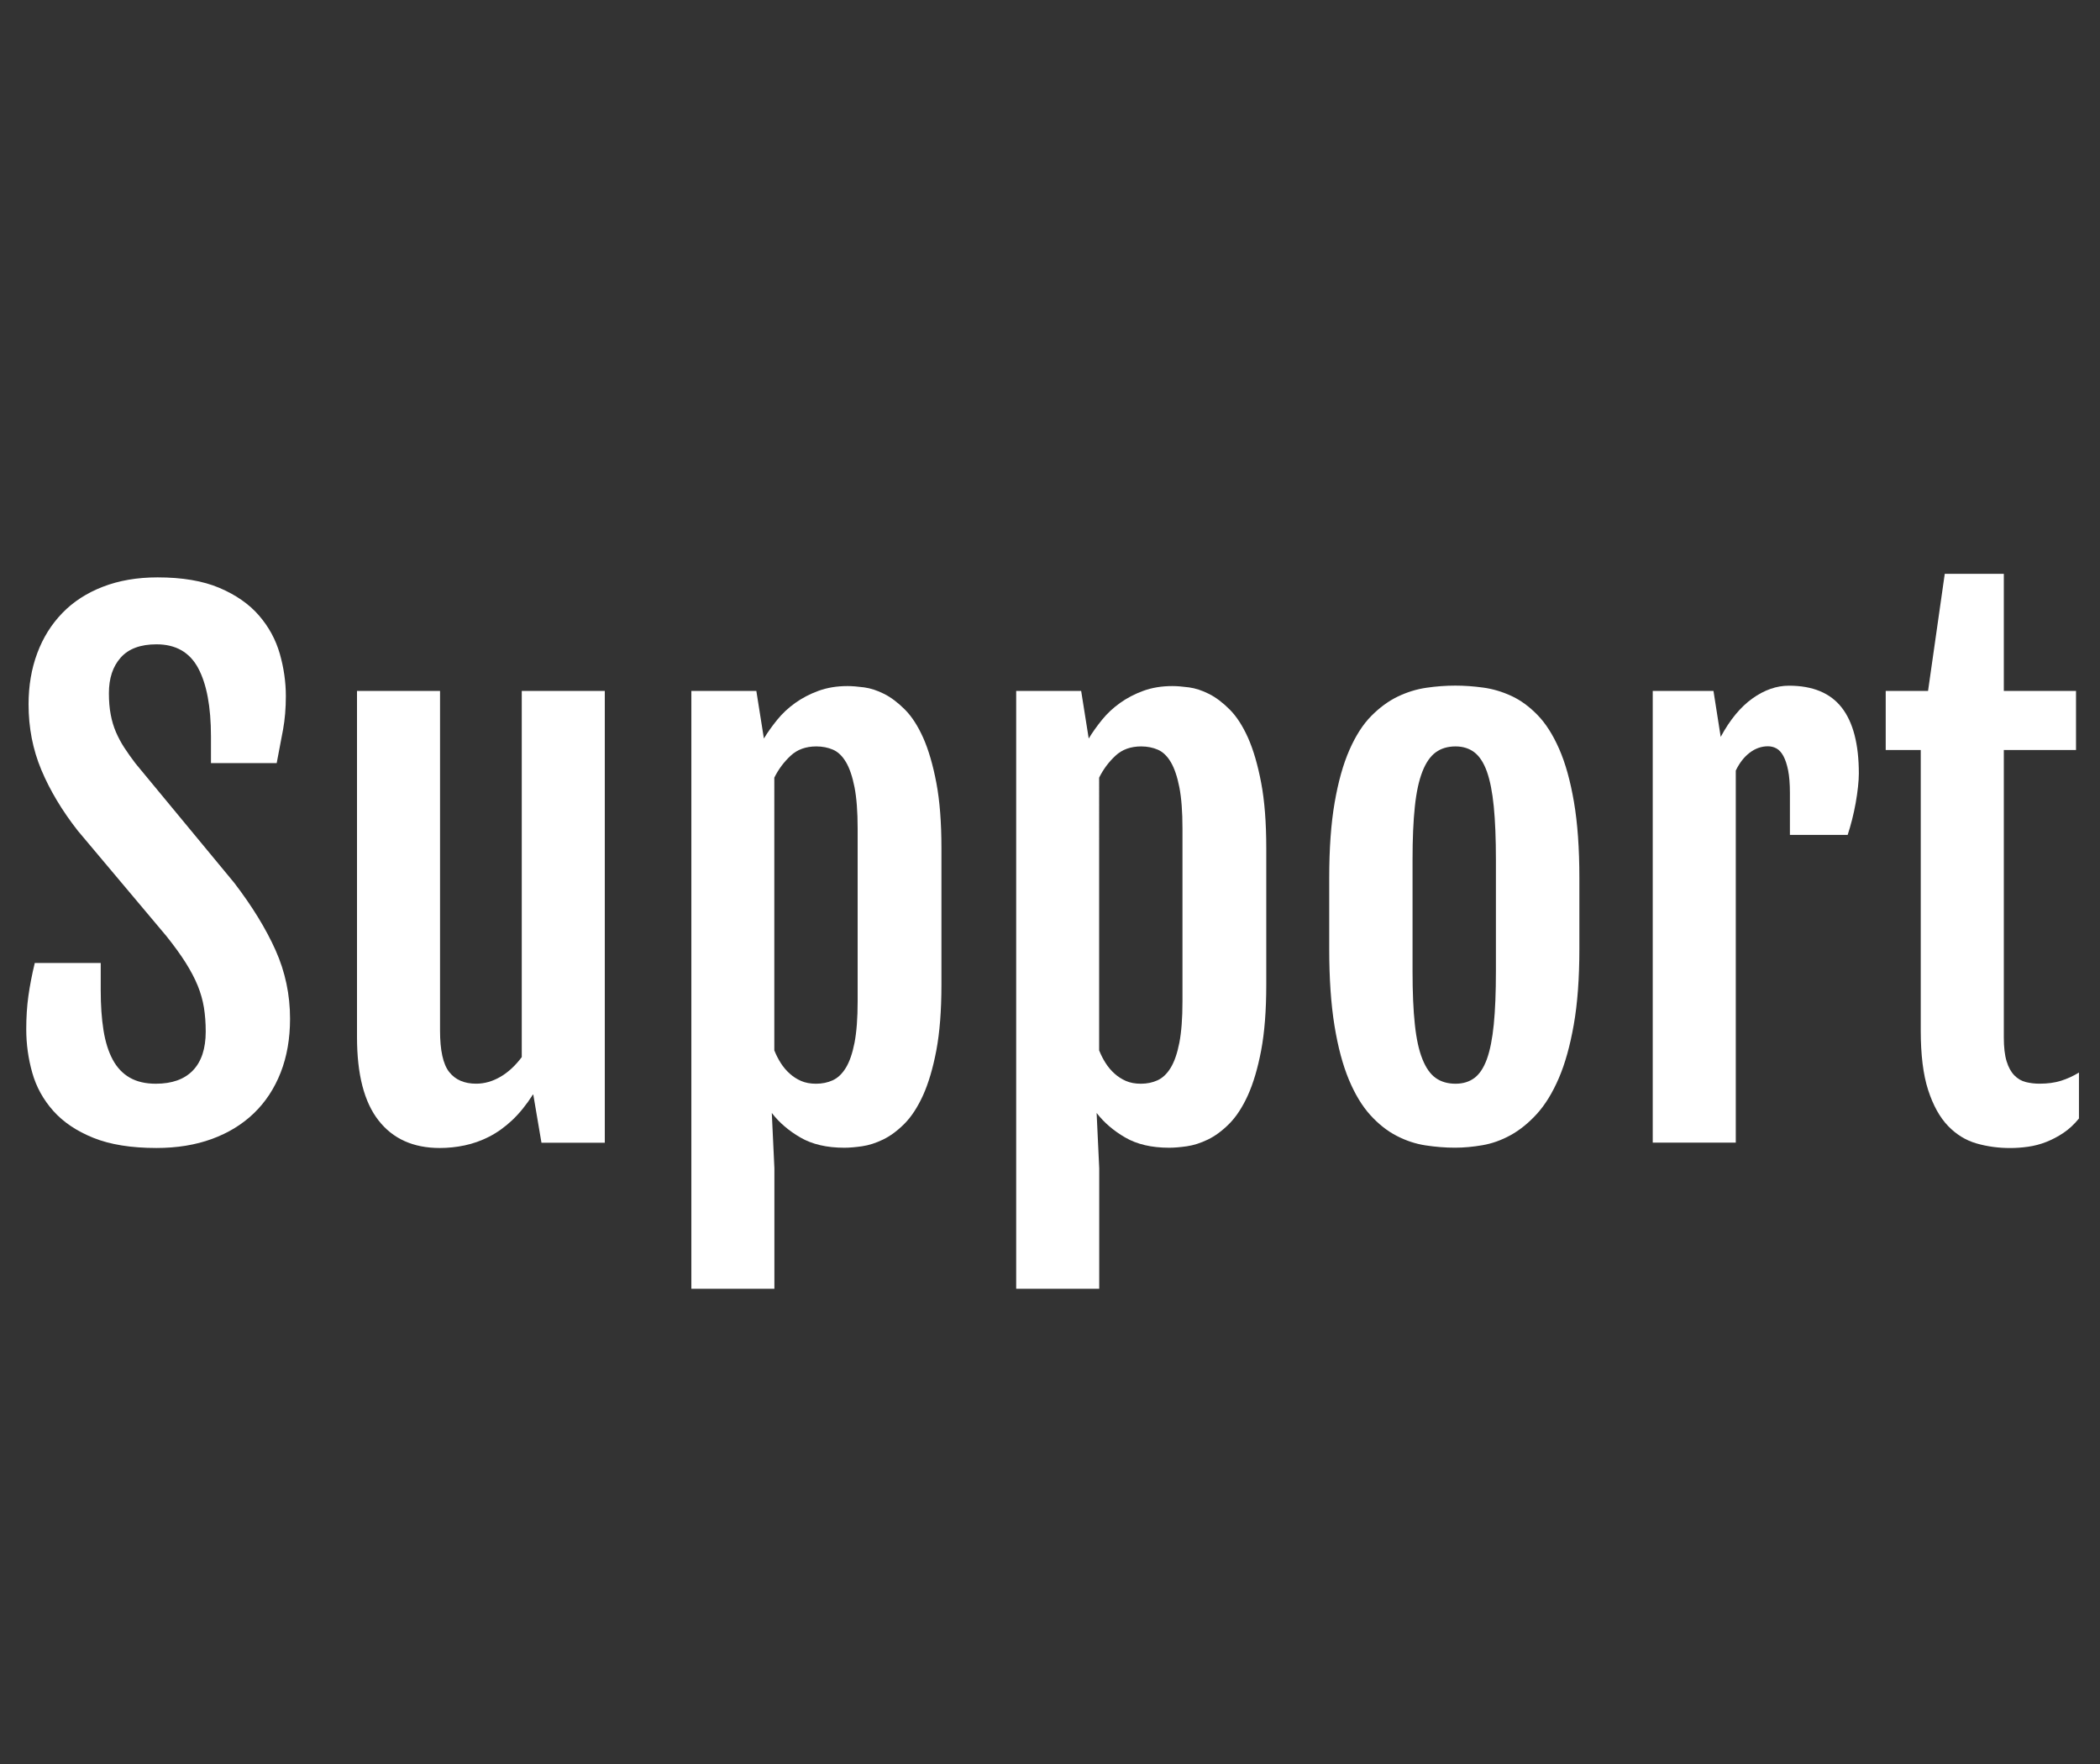 <?xml version="1.0" encoding="utf-8"?>
<!-- Generator: Adobe Illustrator 16.0.4, SVG Export Plug-In . SVG Version: 6.00 Build 0)  -->
<!DOCTYPE svg PUBLIC "-//W3C//DTD SVG 1.1//EN" "http://www.w3.org/Graphics/SVG/1.1/DTD/svg11.dtd">
<svg version="1.1" id="GLYPHS" xmlns="http://www.w3.org/2000/svg" xmlns:xlink="http://www.w3.org/1999/xlink" x="0px" y="0px"
	 width="50px" height="42px" viewBox="0 0 50 42" enable-background="new 0 0 50 42" xml:space="preserve">
<rect x="0" y="0" width="50" height="42" fill="#333333" stroke="none"/>
<g>
	<path fill="#FFFFFF" d="M0.625,24.506c0-0.286,0.017-0.551,0.051-0.793c0.034-0.242,0.084-0.504,0.152-0.785h1.57v0.648
		c0,0.359,0.022,0.677,0.066,0.953c0.044,0.276,0.117,0.509,0.219,0.699s0.237,0.333,0.406,0.43
		c0.169,0.097,0.376,0.145,0.621,0.145c0.385,0,0.68-0.105,0.883-0.316s0.305-0.52,0.305-0.926c0-0.208-0.015-0.399-0.043-0.574
		c-0.029-0.175-0.078-0.348-0.148-0.52s-0.166-0.353-0.285-0.543c-0.12-0.19-0.273-0.402-0.461-0.637l-2.109-2.508
		C1.477,19.3,1.188,18.817,0.984,18.33S0.68,17.323,0.68,16.771c0-0.442,0.069-0.849,0.207-1.219
		c0.138-0.37,0.337-0.688,0.598-0.957c0.26-0.269,0.582-0.477,0.965-0.625s0.816-0.223,1.301-0.223c0.588,0,1.079,0.083,1.473,0.25
		c0.393,0.167,0.707,0.386,0.941,0.656s0.399,0.574,0.496,0.91c0.096,0.336,0.145,0.673,0.145,1.012
		c0,0.286-0.022,0.551-0.066,0.793c-0.044,0.242-0.095,0.509-0.152,0.801H5.023v-0.633c0-0.708-0.102-1.251-0.305-1.629
		s-0.534-0.566-0.992-0.566c-0.38,0-0.664,0.105-0.852,0.316s-0.281,0.493-0.281,0.848c0,0.188,0.014,0.356,0.043,0.508
		c0.028,0.151,0.07,0.29,0.125,0.418s0.121,0.251,0.199,0.371s0.167,0.245,0.266,0.375l2.352,2.844
		c0.427,0.558,0.755,1.093,0.984,1.605c0.229,0.513,0.344,1.056,0.344,1.629c0,0.474-0.074,0.901-0.223,1.281
		s-0.361,0.703-0.637,0.969c-0.276,0.266-0.609,0.47-1,0.613s-0.831,0.215-1.32,0.215c-0.604,0-1.105-0.081-1.504-0.242
		s-0.716-0.375-0.953-0.641c-0.237-0.266-0.404-0.567-0.5-0.906C0.673,25.206,0.625,24.86,0.625,24.506z"/>
	<path fill="#FFFFFF" d="M8.5,16.451h1.977v8.086c0,0.474,0.073,0.804,0.219,0.988c0.146,0.185,0.359,0.277,0.641,0.277
		c0.198,0,0.391-0.055,0.578-0.164s0.356-0.266,0.508-0.469v-8.719h1.977v10.758h-1.508l-0.195-1.148h-0.008
		c-0.156,0.245-0.322,0.449-0.496,0.613c-0.175,0.164-0.357,0.294-0.547,0.391c-0.19,0.097-0.384,0.165-0.582,0.207
		c-0.198,0.042-0.396,0.062-0.594,0.062c-0.63,0-1.116-0.219-1.457-0.656C8.67,26.24,8.5,25.579,8.5,24.693V16.451z"/>
	<path fill="#FFFFFF" d="M18.438,27.818v2.867h-1.977V16.451h1.547l0.18,1.133c0.088-0.146,0.194-0.294,0.316-0.445
		c0.122-0.151,0.266-0.285,0.43-0.402s0.349-0.214,0.555-0.289c0.206-0.075,0.436-0.113,0.691-0.113
		c0.109,0,0.241,0.011,0.395,0.031c0.153,0.021,0.312,0.073,0.477,0.156s0.328,0.207,0.492,0.371s0.31,0.39,0.438,0.676
		c0.127,0.286,0.231,0.644,0.312,1.07c0.081,0.427,0.121,0.945,0.121,1.555v3.258c0,0.609-0.041,1.128-0.121,1.555
		c-0.081,0.427-0.187,0.784-0.316,1.07c-0.13,0.286-0.279,0.513-0.445,0.68c-0.167,0.167-0.336,0.292-0.508,0.375
		s-0.339,0.137-0.5,0.16c-0.162,0.023-0.302,0.035-0.422,0.035c-0.417,0-0.765-0.081-1.043-0.242
		c-0.279-0.161-0.507-0.356-0.684-0.586L18.438,27.818z M18.438,25.014c0.042,0.104,0.092,0.203,0.152,0.297
		c0.06,0.094,0.13,0.177,0.211,0.25c0.081,0.073,0.172,0.132,0.273,0.176s0.22,0.066,0.355,0.066c0.146,0,0.278-0.027,0.398-0.082
		c0.12-0.055,0.224-0.153,0.312-0.297c0.088-0.144,0.157-0.343,0.207-0.598c0.049-0.255,0.074-0.583,0.074-0.984v-4.117
		c0-0.401-0.025-0.728-0.074-0.98c-0.05-0.253-0.117-0.452-0.203-0.598s-0.189-0.245-0.309-0.297
		c-0.12-0.052-0.253-0.078-0.398-0.078c-0.25,0-0.455,0.074-0.613,0.223c-0.159,0.148-0.288,0.321-0.387,0.52V25.014z"/>
	<path fill="#FFFFFF" d="M26.172,27.818v2.867h-1.977V16.451h1.547l0.18,1.133c0.088-0.146,0.194-0.294,0.316-0.445
		c0.122-0.151,0.266-0.285,0.43-0.402s0.349-0.214,0.555-0.289c0.206-0.075,0.436-0.113,0.691-0.113
		c0.109,0,0.241,0.011,0.395,0.031c0.153,0.021,0.312,0.073,0.477,0.156s0.328,0.207,0.492,0.371s0.31,0.39,0.438,0.676
		c0.127,0.286,0.231,0.644,0.312,1.07c0.081,0.427,0.121,0.945,0.121,1.555v3.258c0,0.609-0.041,1.128-0.121,1.555
		c-0.081,0.427-0.187,0.784-0.316,1.07c-0.13,0.286-0.279,0.513-0.445,0.68c-0.167,0.167-0.336,0.292-0.508,0.375
		s-0.339,0.137-0.5,0.16c-0.162,0.023-0.302,0.035-0.422,0.035c-0.417,0-0.765-0.081-1.043-0.242
		c-0.279-0.161-0.507-0.356-0.684-0.586L26.172,27.818z M26.172,25.014c0.042,0.104,0.092,0.203,0.152,0.297
		c0.06,0.094,0.13,0.177,0.211,0.25c0.081,0.073,0.172,0.132,0.273,0.176s0.22,0.066,0.355,0.066c0.146,0,0.278-0.027,0.398-0.082
		c0.12-0.055,0.224-0.153,0.312-0.297c0.088-0.144,0.157-0.343,0.207-0.598c0.049-0.255,0.074-0.583,0.074-0.984v-4.117
		c0-0.401-0.025-0.728-0.074-0.98c-0.05-0.253-0.117-0.452-0.203-0.598s-0.189-0.245-0.309-0.297
		c-0.12-0.052-0.253-0.078-0.398-0.078c-0.25,0-0.455,0.074-0.613,0.223c-0.159,0.148-0.288,0.321-0.387,0.52V25.014z"/>
	<path fill="#FFFFFF" d="M34.641,27.326c-0.229,0-0.462-0.019-0.699-0.055c-0.237-0.036-0.466-0.112-0.688-0.227
		c-0.222-0.114-0.43-0.278-0.625-0.492s-0.366-0.495-0.512-0.844c-0.146-0.349-0.261-0.778-0.344-1.289
		c-0.083-0.511-0.125-1.12-0.125-1.828v-1.688c0-0.698,0.043-1.296,0.129-1.793s0.203-0.915,0.352-1.254s0.321-0.608,0.52-0.809
		c0.198-0.2,0.407-0.354,0.629-0.461c0.221-0.106,0.449-0.177,0.684-0.211s0.463-0.051,0.688-0.051c0.213,0,0.435,0.016,0.664,0.047
		c0.229,0.031,0.453,0.098,0.672,0.199s0.426,0.253,0.621,0.453s0.367,0.47,0.516,0.809s0.266,0.759,0.352,1.262
		s0.129,1.105,0.129,1.809v1.688c0,0.698-0.044,1.3-0.133,1.805c-0.089,0.505-0.208,0.933-0.359,1.281
		c-0.151,0.349-0.326,0.632-0.523,0.848c-0.198,0.216-0.406,0.384-0.625,0.504s-0.441,0.199-0.668,0.238
		S34.849,27.326,34.641,27.326z M34.656,25.803c0.177,0,0.327-0.046,0.449-0.137c0.122-0.091,0.221-0.241,0.297-0.449
		c0.075-0.208,0.13-0.483,0.164-0.824c0.034-0.341,0.051-0.765,0.051-1.27v-2.648c0-0.505-0.017-0.93-0.051-1.273
		c-0.034-0.344-0.089-0.621-0.164-0.832c-0.076-0.211-0.175-0.363-0.297-0.457c-0.123-0.094-0.272-0.141-0.449-0.141
		c-0.188,0-0.345,0.047-0.473,0.141c-0.128,0.094-0.233,0.246-0.316,0.457c-0.083,0.211-0.144,0.488-0.18,0.832
		c-0.037,0.344-0.055,0.769-0.055,1.273v2.648c0,0.505,0.018,0.929,0.055,1.27c0.036,0.341,0.096,0.616,0.18,0.824
		c0.083,0.208,0.188,0.358,0.316,0.449C34.311,25.757,34.469,25.803,34.656,25.803z"/>
	<path fill="#FFFFFF" d="M39.352,16.451h1.445l0.172,1.094c0.219-0.406,0.47-0.711,0.754-0.914c0.284-0.203,0.574-0.305,0.871-0.305
		c0.567,0,0.987,0.175,1.258,0.523c0.271,0.349,0.406,0.872,0.406,1.57c0,0.089-0.007,0.194-0.02,0.316
		c-0.013,0.122-0.031,0.25-0.055,0.383s-0.052,0.266-0.086,0.398c-0.034,0.133-0.069,0.254-0.105,0.363h-1.375v-1
		c0-0.219-0.015-0.398-0.043-0.539c-0.029-0.141-0.066-0.254-0.113-0.34s-0.102-0.146-0.164-0.18s-0.13-0.051-0.203-0.051
		c-0.156,0-0.301,0.051-0.434,0.152s-0.244,0.243-0.332,0.426v8.859h-1.977V16.451z"/>
	<path fill="#FFFFFF" d="M45.734,17.857h-0.836v-1.406h1.008l0.398-2.789h1.406v2.789h1.719v1.406h-1.719v6.844
		c0,0.234,0.022,0.423,0.066,0.566c0.044,0.144,0.105,0.255,0.184,0.336s0.169,0.134,0.273,0.16
		c0.104,0.026,0.213,0.039,0.328,0.039c0.192,0,0.363-0.023,0.512-0.07s0.29-0.112,0.426-0.195v1.094
		c-0.115,0.141-0.238,0.255-0.371,0.344s-0.27,0.16-0.41,0.215s-0.284,0.093-0.43,0.113c-0.146,0.021-0.289,0.031-0.43,0.031
		c-0.276,0-0.542-0.036-0.797-0.109c-0.255-0.073-0.482-0.212-0.68-0.418c-0.198-0.206-0.355-0.491-0.473-0.855
		s-0.176-0.839-0.176-1.422V17.857z"/>
</g>
</svg>
